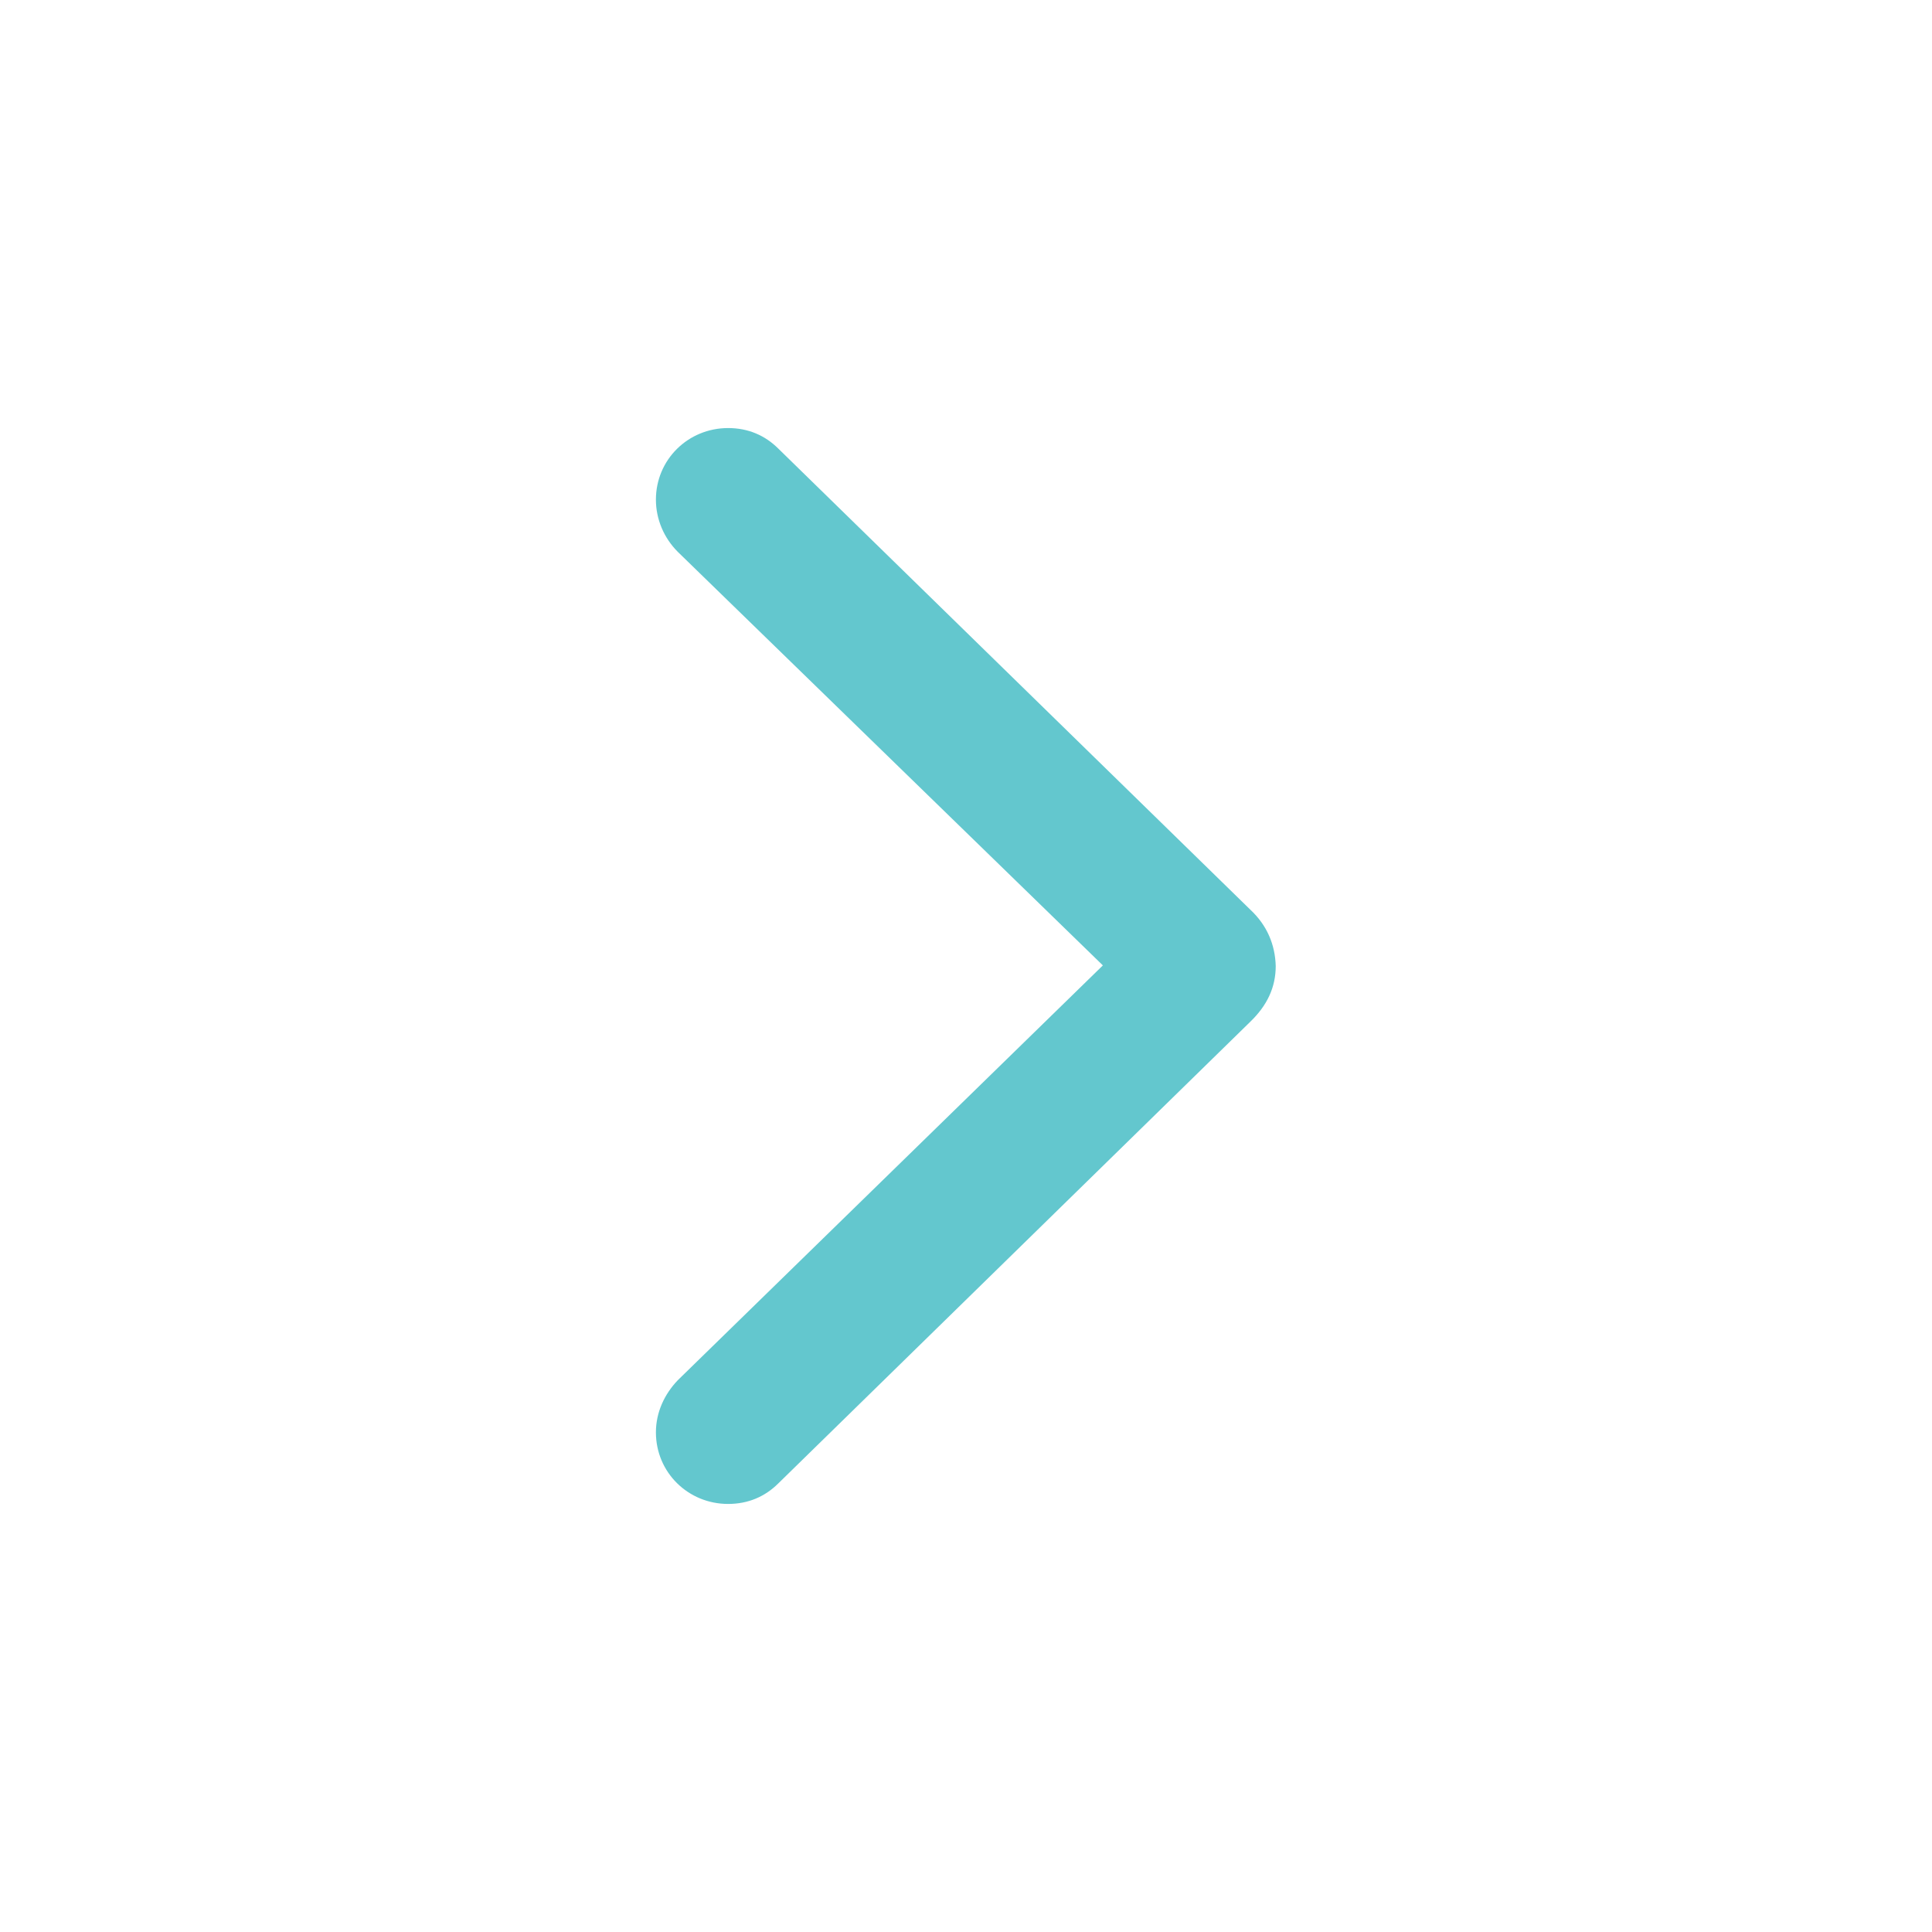 <svg width="32" height="32" viewBox="0 0 32 32" fill="none" xmlns="http://www.w3.org/2000/svg">
<path d="M21.13 16C21.12 15.649 20.989 15.327 20.708 15.066L12.893 7.432C12.672 7.211 12.391 7.09 12.06 7.09C11.397 7.09 10.864 7.613 10.864 8.276C10.864 8.597 10.995 8.909 11.226 9.14L18.267 15.99L11.226 22.861C11.005 23.092 10.864 23.393 10.864 23.724C10.864 24.387 11.397 24.91 12.06 24.91C12.391 24.91 12.672 24.789 12.893 24.568L20.708 16.924C20.989 16.653 21.13 16.352 21.13 16Z" fill="url(#paint0_linear_361_23430)"/>
<defs>
<linearGradient id="paint0_linear_361_23430" x1="21.13" y1="24.91" x2="6.354" y2="13.667" gradientUnits="userSpaceOnUse">
<stop offset="0.411" stop-color="#63C7CE"/>
<stop offset="1" stop-color="#63C7CE"/>
</linearGradient>
</defs>
</svg>
